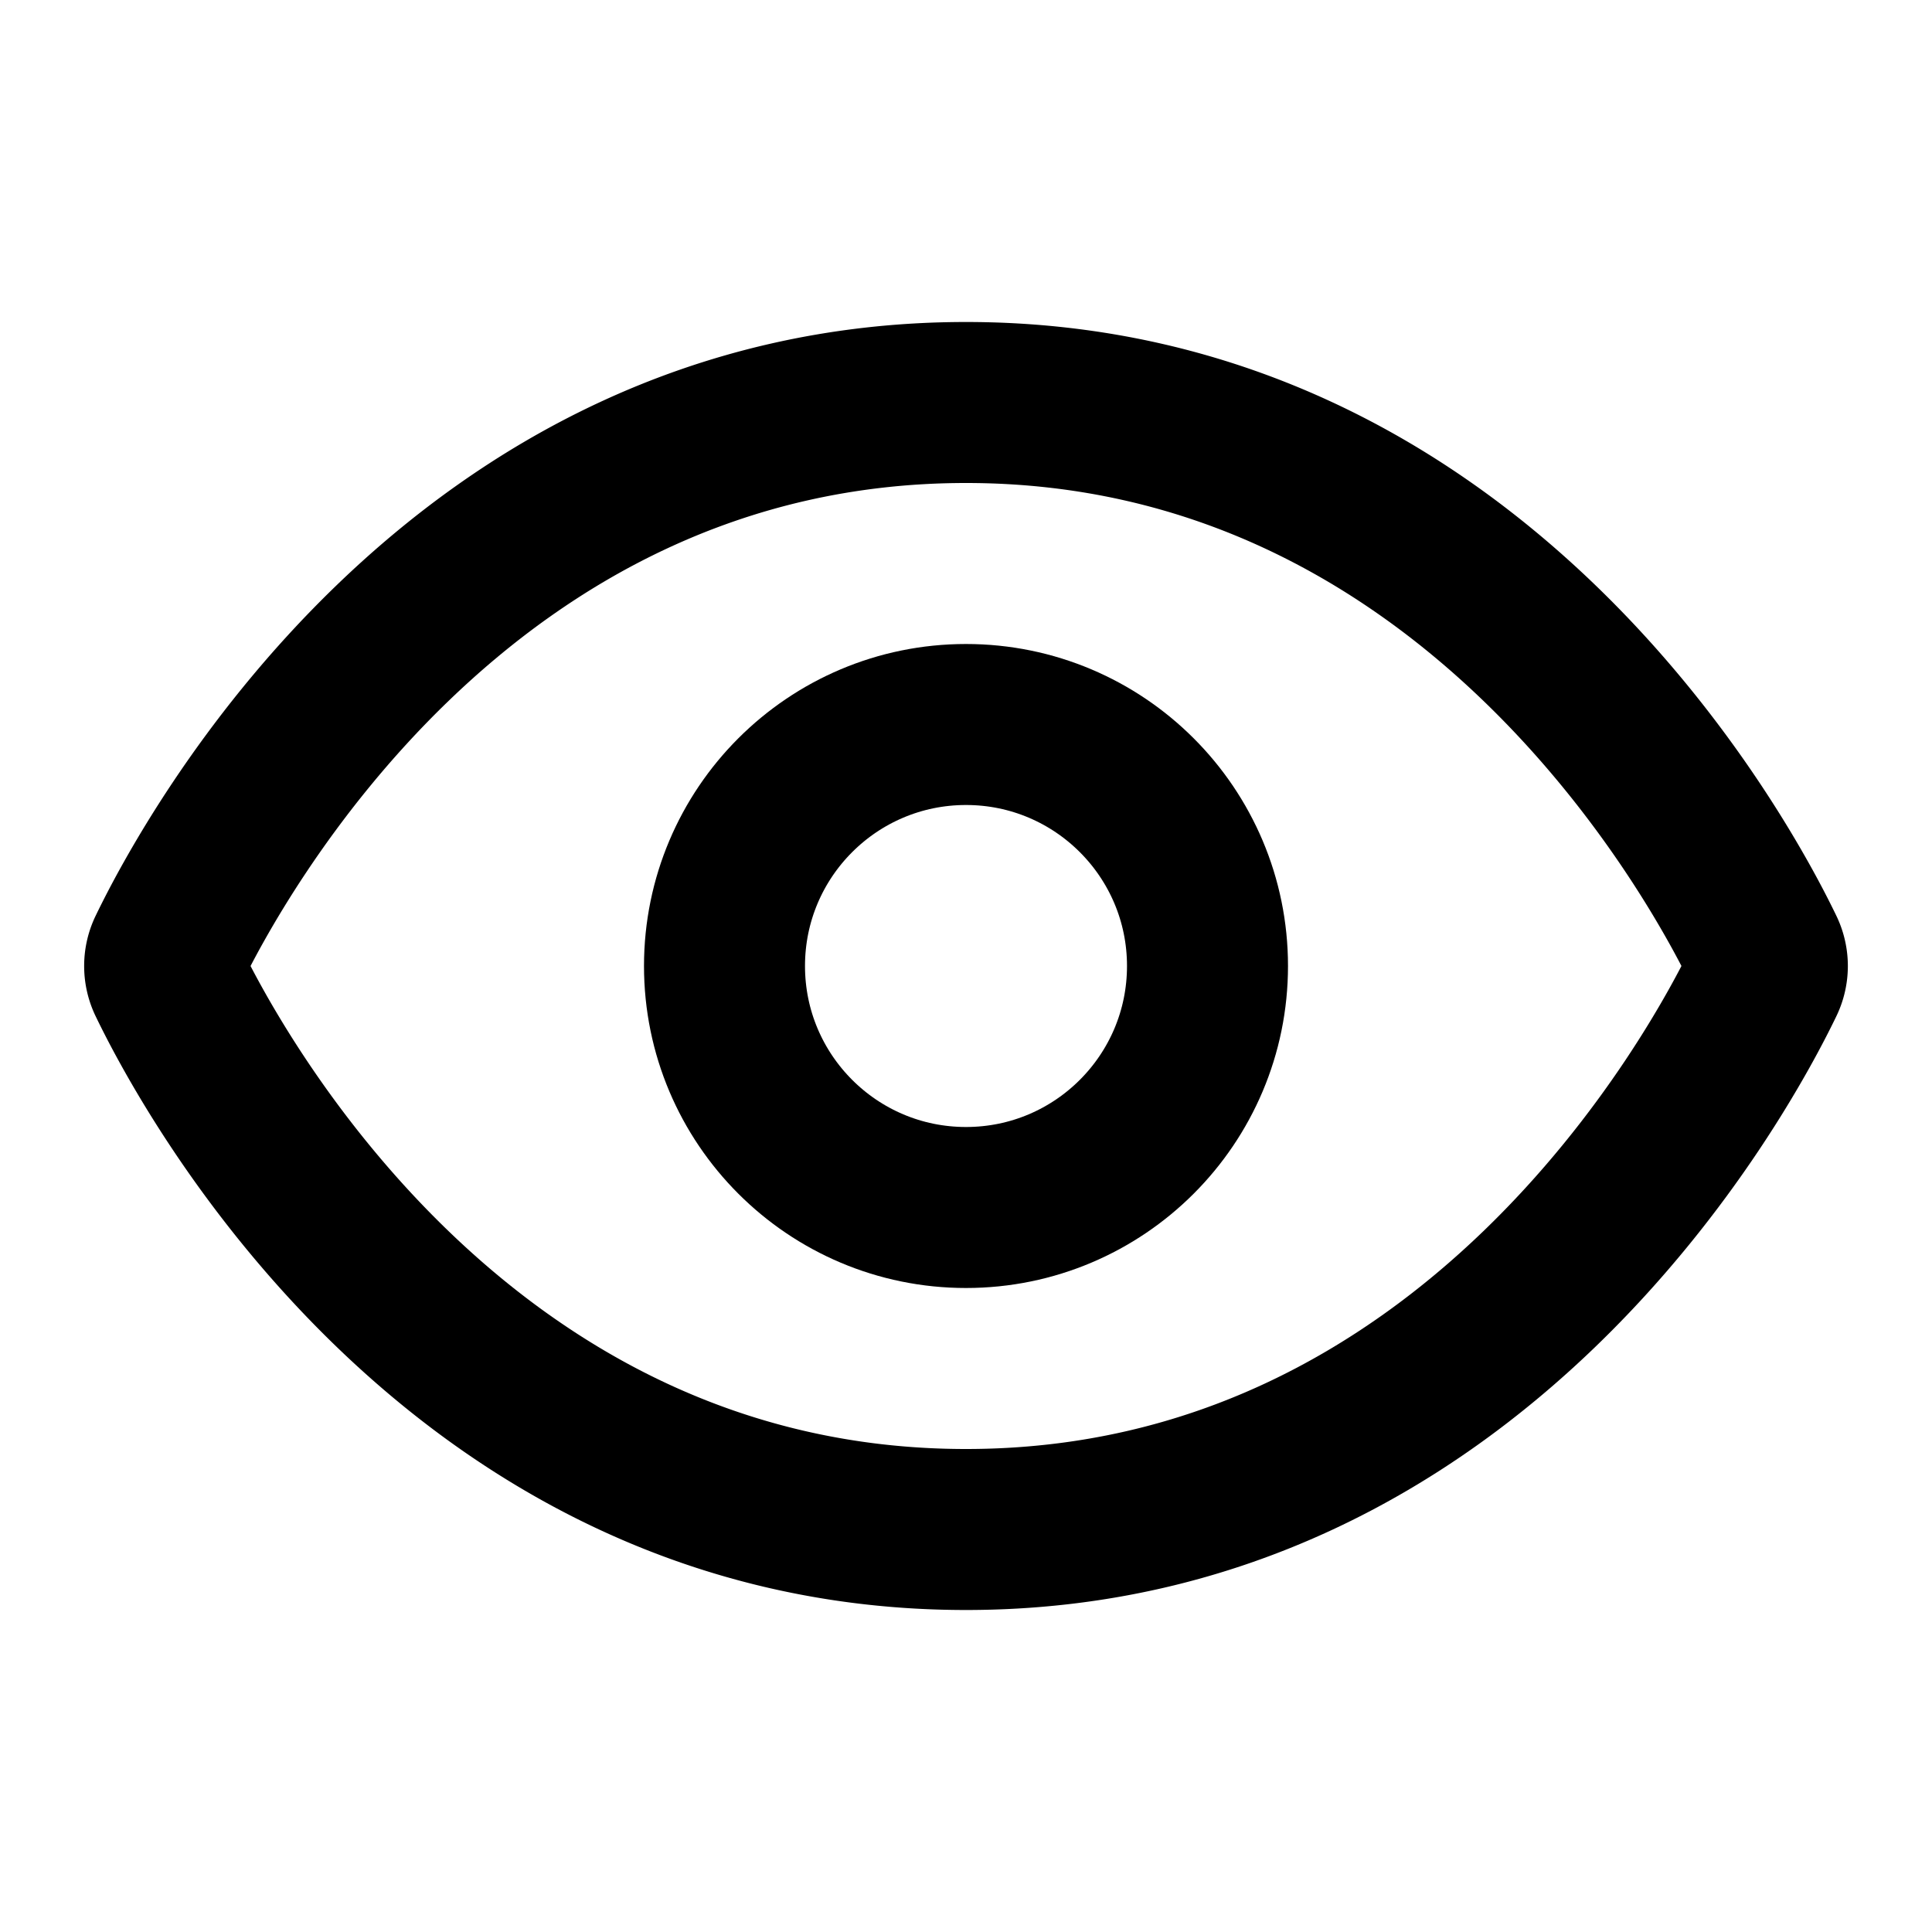 <svg xmlns="http://www.w3.org/2000/svg" width="1em" height="1em" viewBox="0 0 24 24"><g fill="none" stroke="currentColor" stroke-linecap="round" stroke-linejoin="round" stroke-width="2"><path d="M12 5c-6.307 0-9.367 5.683-9.91 6.808a.435.435 0 0 0 0 .384C2.632 13.317 5.692 19 12 19s9.367-5.683 9.91-6.808a.435.435 0 0 0 0-.384C21.368 10.683 18.308 5 12 5"/><circle cx="12" cy="12" r="3"/></g></svg>